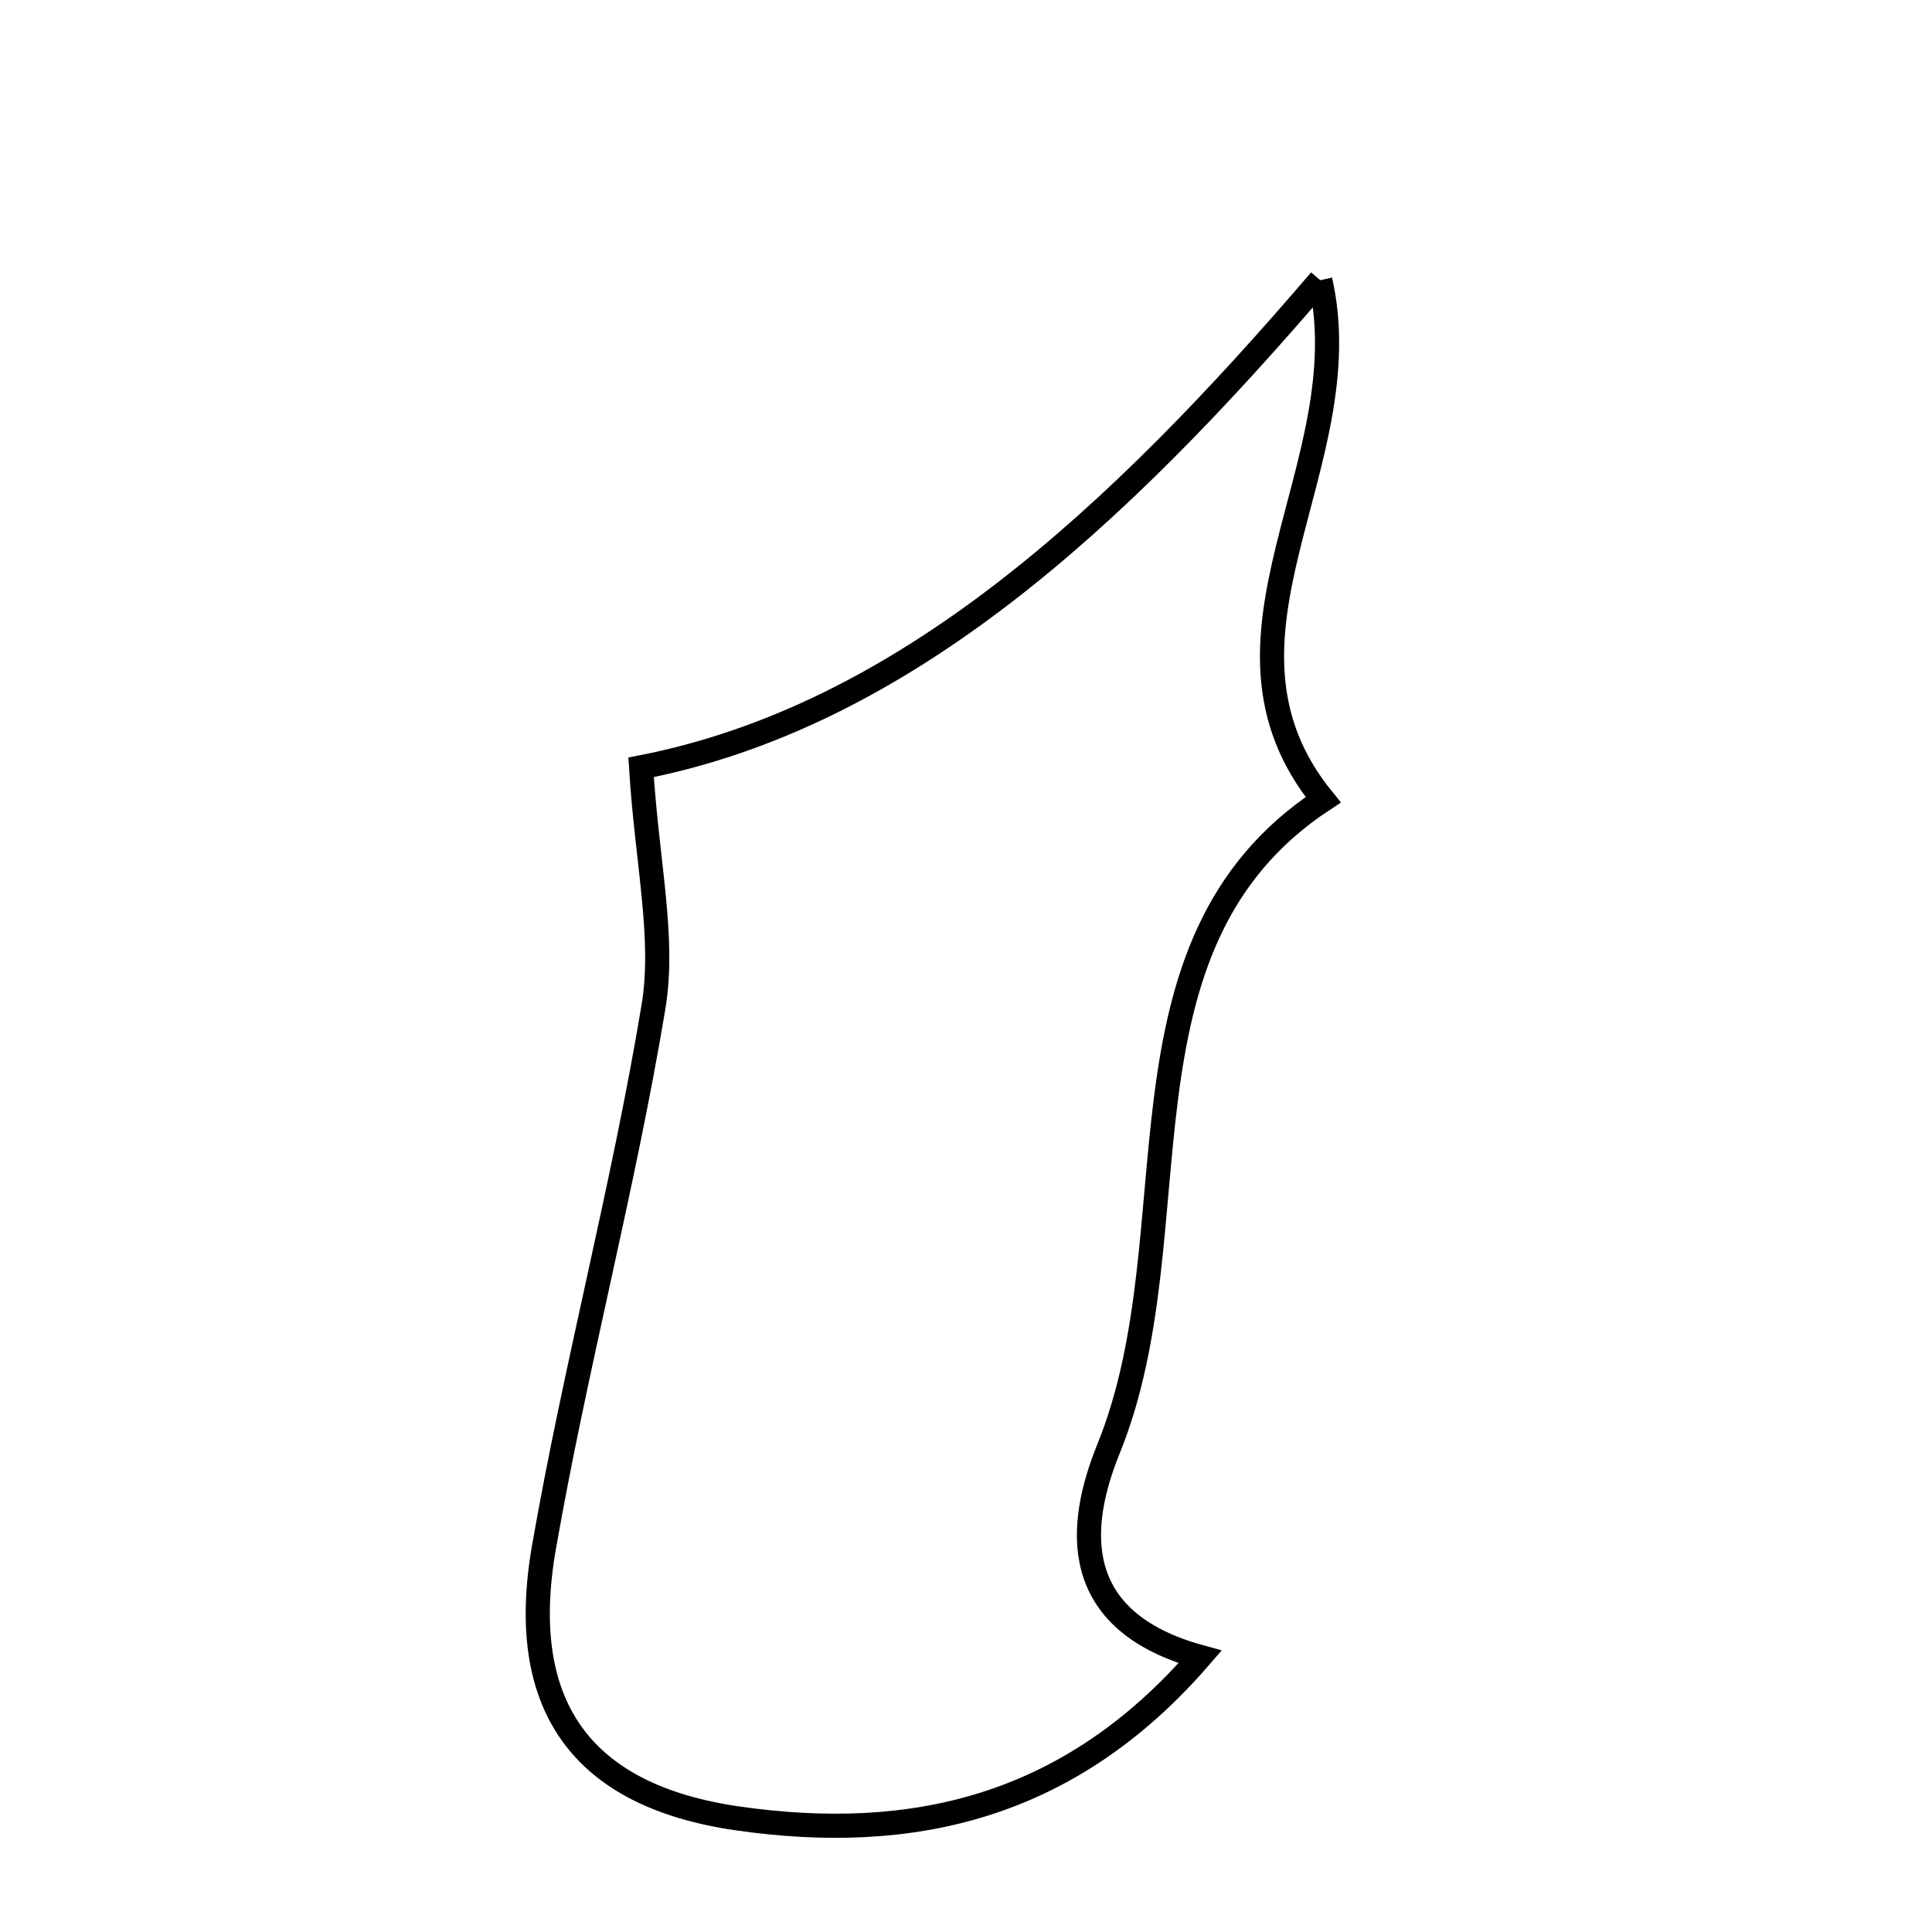 <svg xmlns="http://www.w3.org/2000/svg" viewBox="0.0 0.0 24.0 24.0" height="200px" width="200px"><path fill="none" stroke="black" stroke-width=".3" stroke-opacity="1.0"  filling="0" d="M16.401 3.481 C16.922 5.782 14.792 7.915 16.437 9.935 C13.693 11.74 14.868 15.294 13.77 17.999 C13.383 18.952 13.27 20.133 14.908 20.583 C13.273 22.474 11.313 22.897 9.163 22.589 C7.218 22.309 6.415 21.184 6.757 19.222 C7.149 16.975 7.743 14.762 8.117 12.512 C8.261 11.651 8.038 10.728 7.964 9.532 C11.233 8.894 13.885 6.421 16.401 3.481"></path></svg>